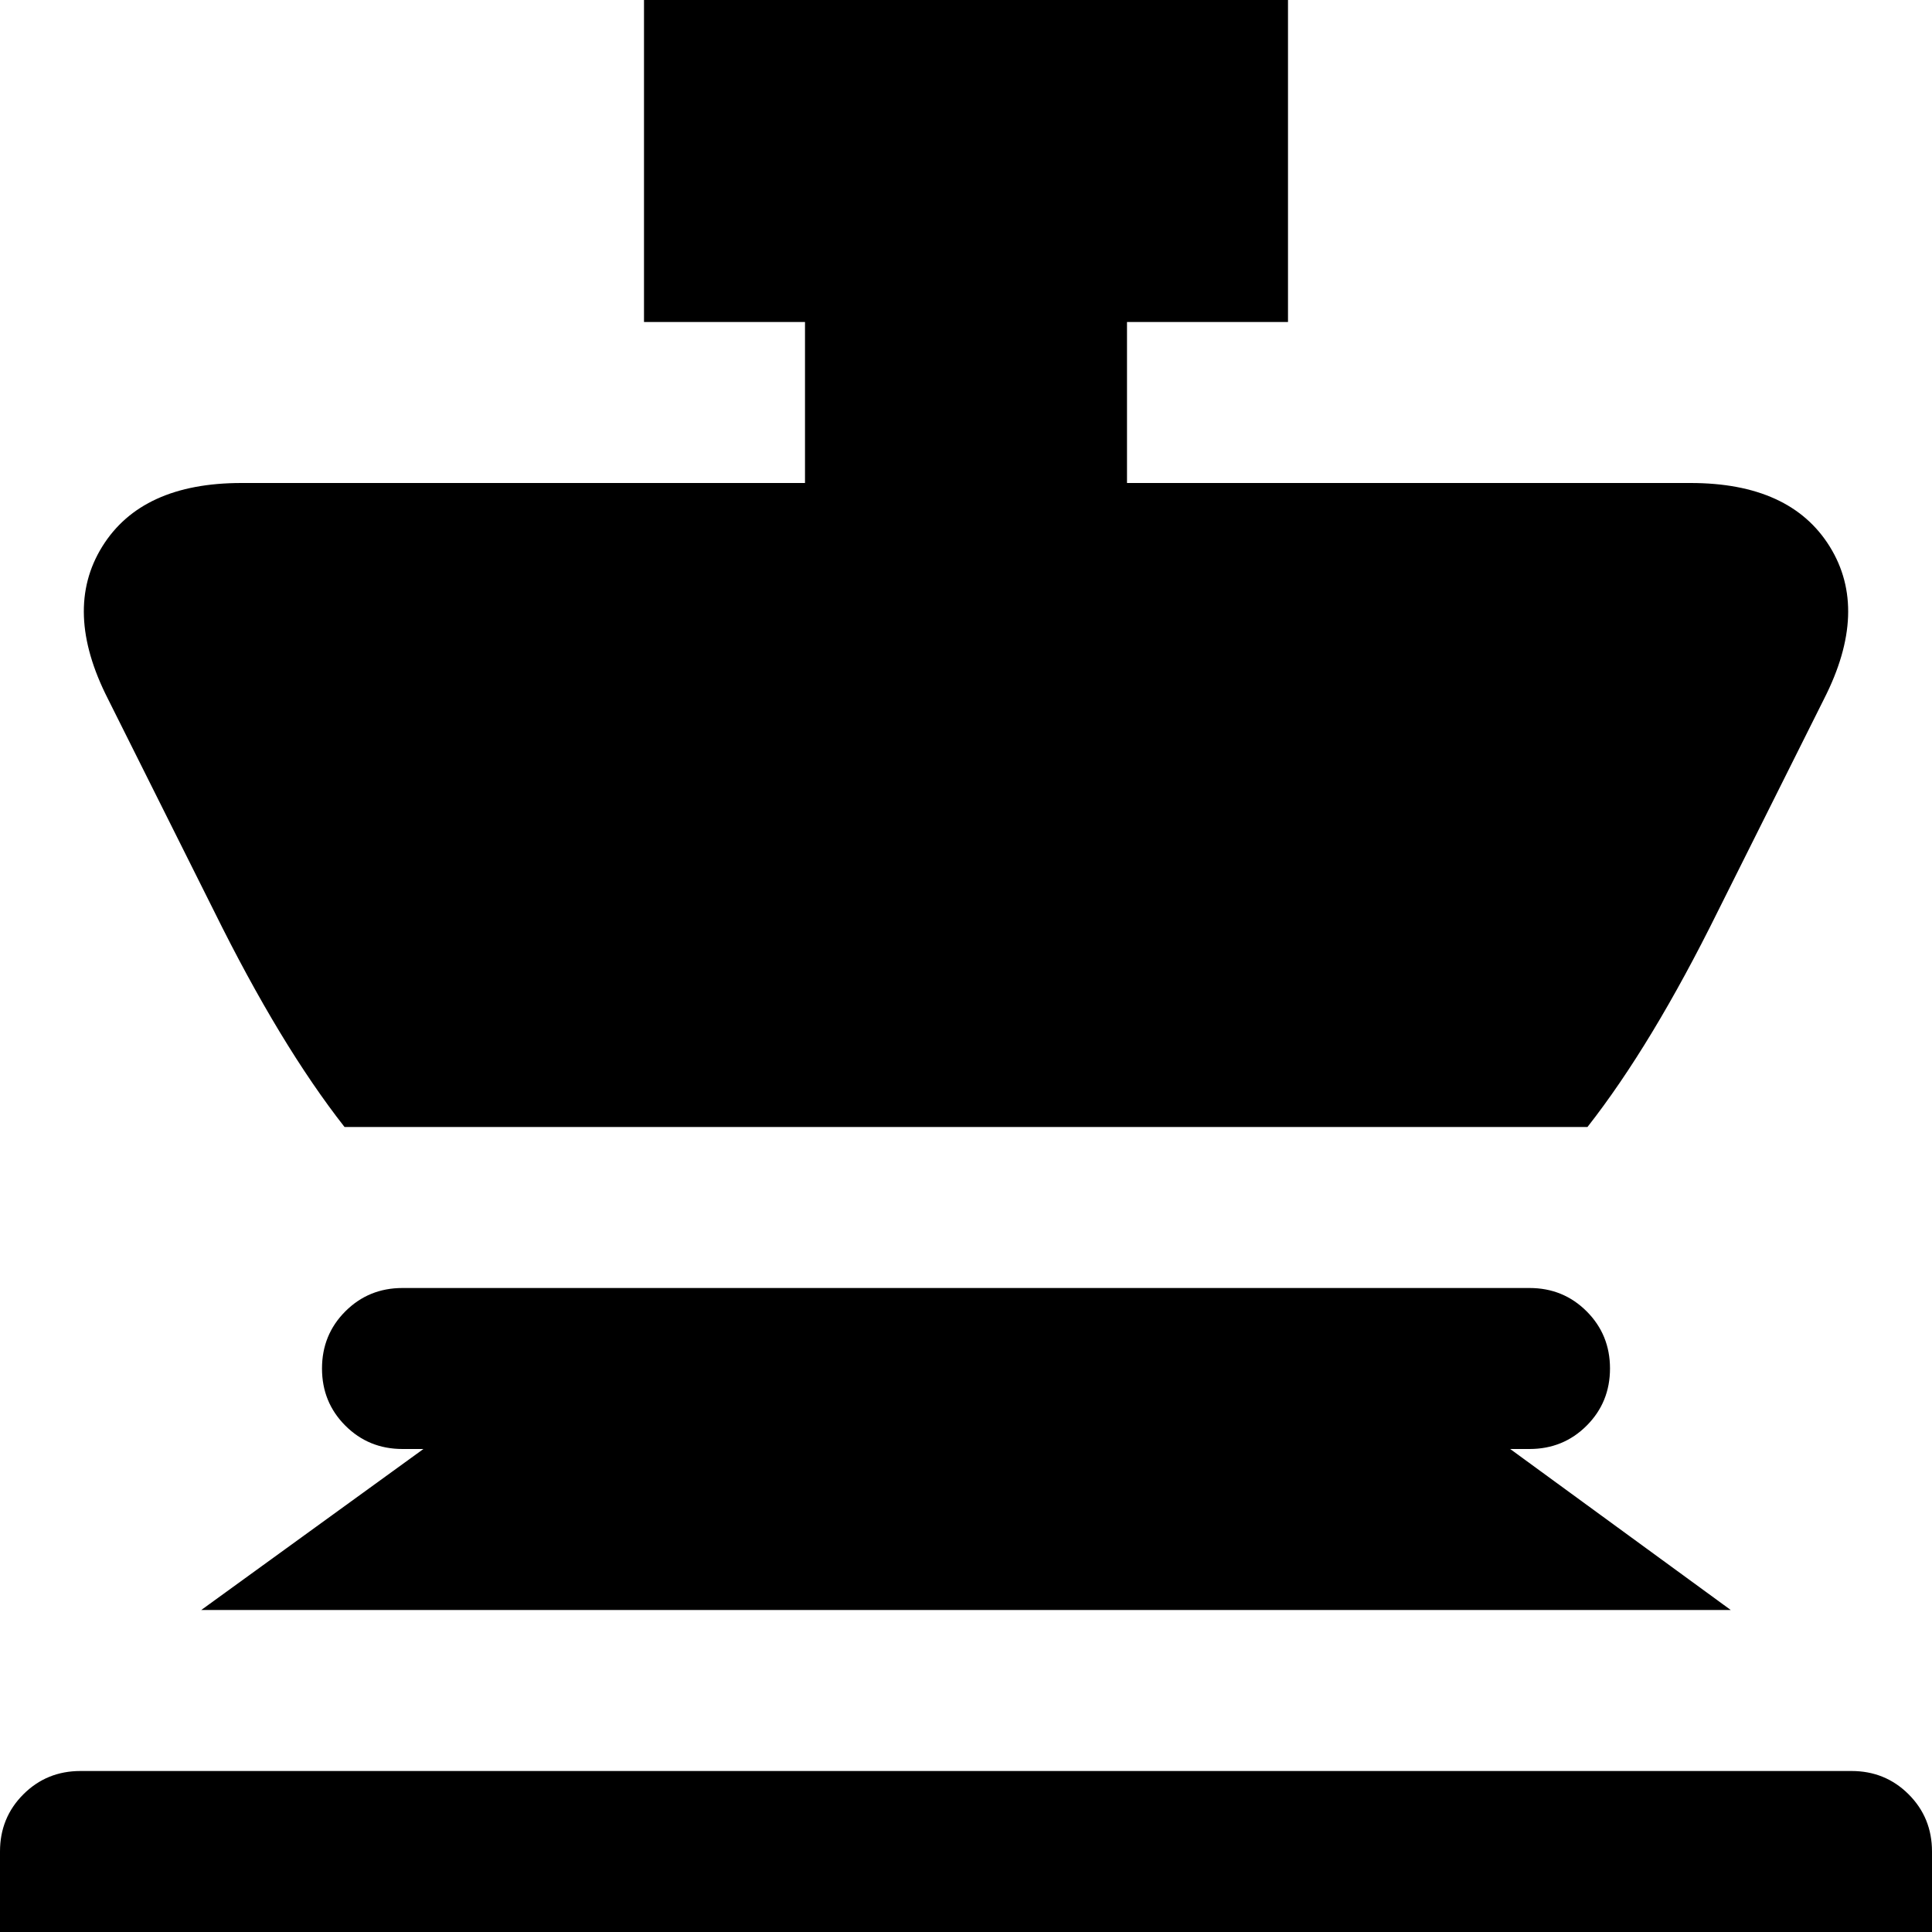 <svg xmlns="http://www.w3.org/2000/svg" viewBox="0 0 1200 1200"><path d="M700 0h100v200H700v100h350q62 0 86.5 39.5T1133 434l-66 132q-41 83-81 134H214q-40-51-81-134L67 434q-28-55-3.5-94.5T150 300h350V200H400V0h100v-100h200V0zM250 800h700q21 0 35.5 14.5T1000 850t-14.5 35.5T950 900h-12l137 100H125l138-100h-13q-21 0-35.5-14.5T200 850t14.5-35.5T250 800zM50 1100h1100q21 0 35.5 14.5t14.5 35.5v50H0v-50q0-21 14.5-35.5T50 1100z"/></svg>